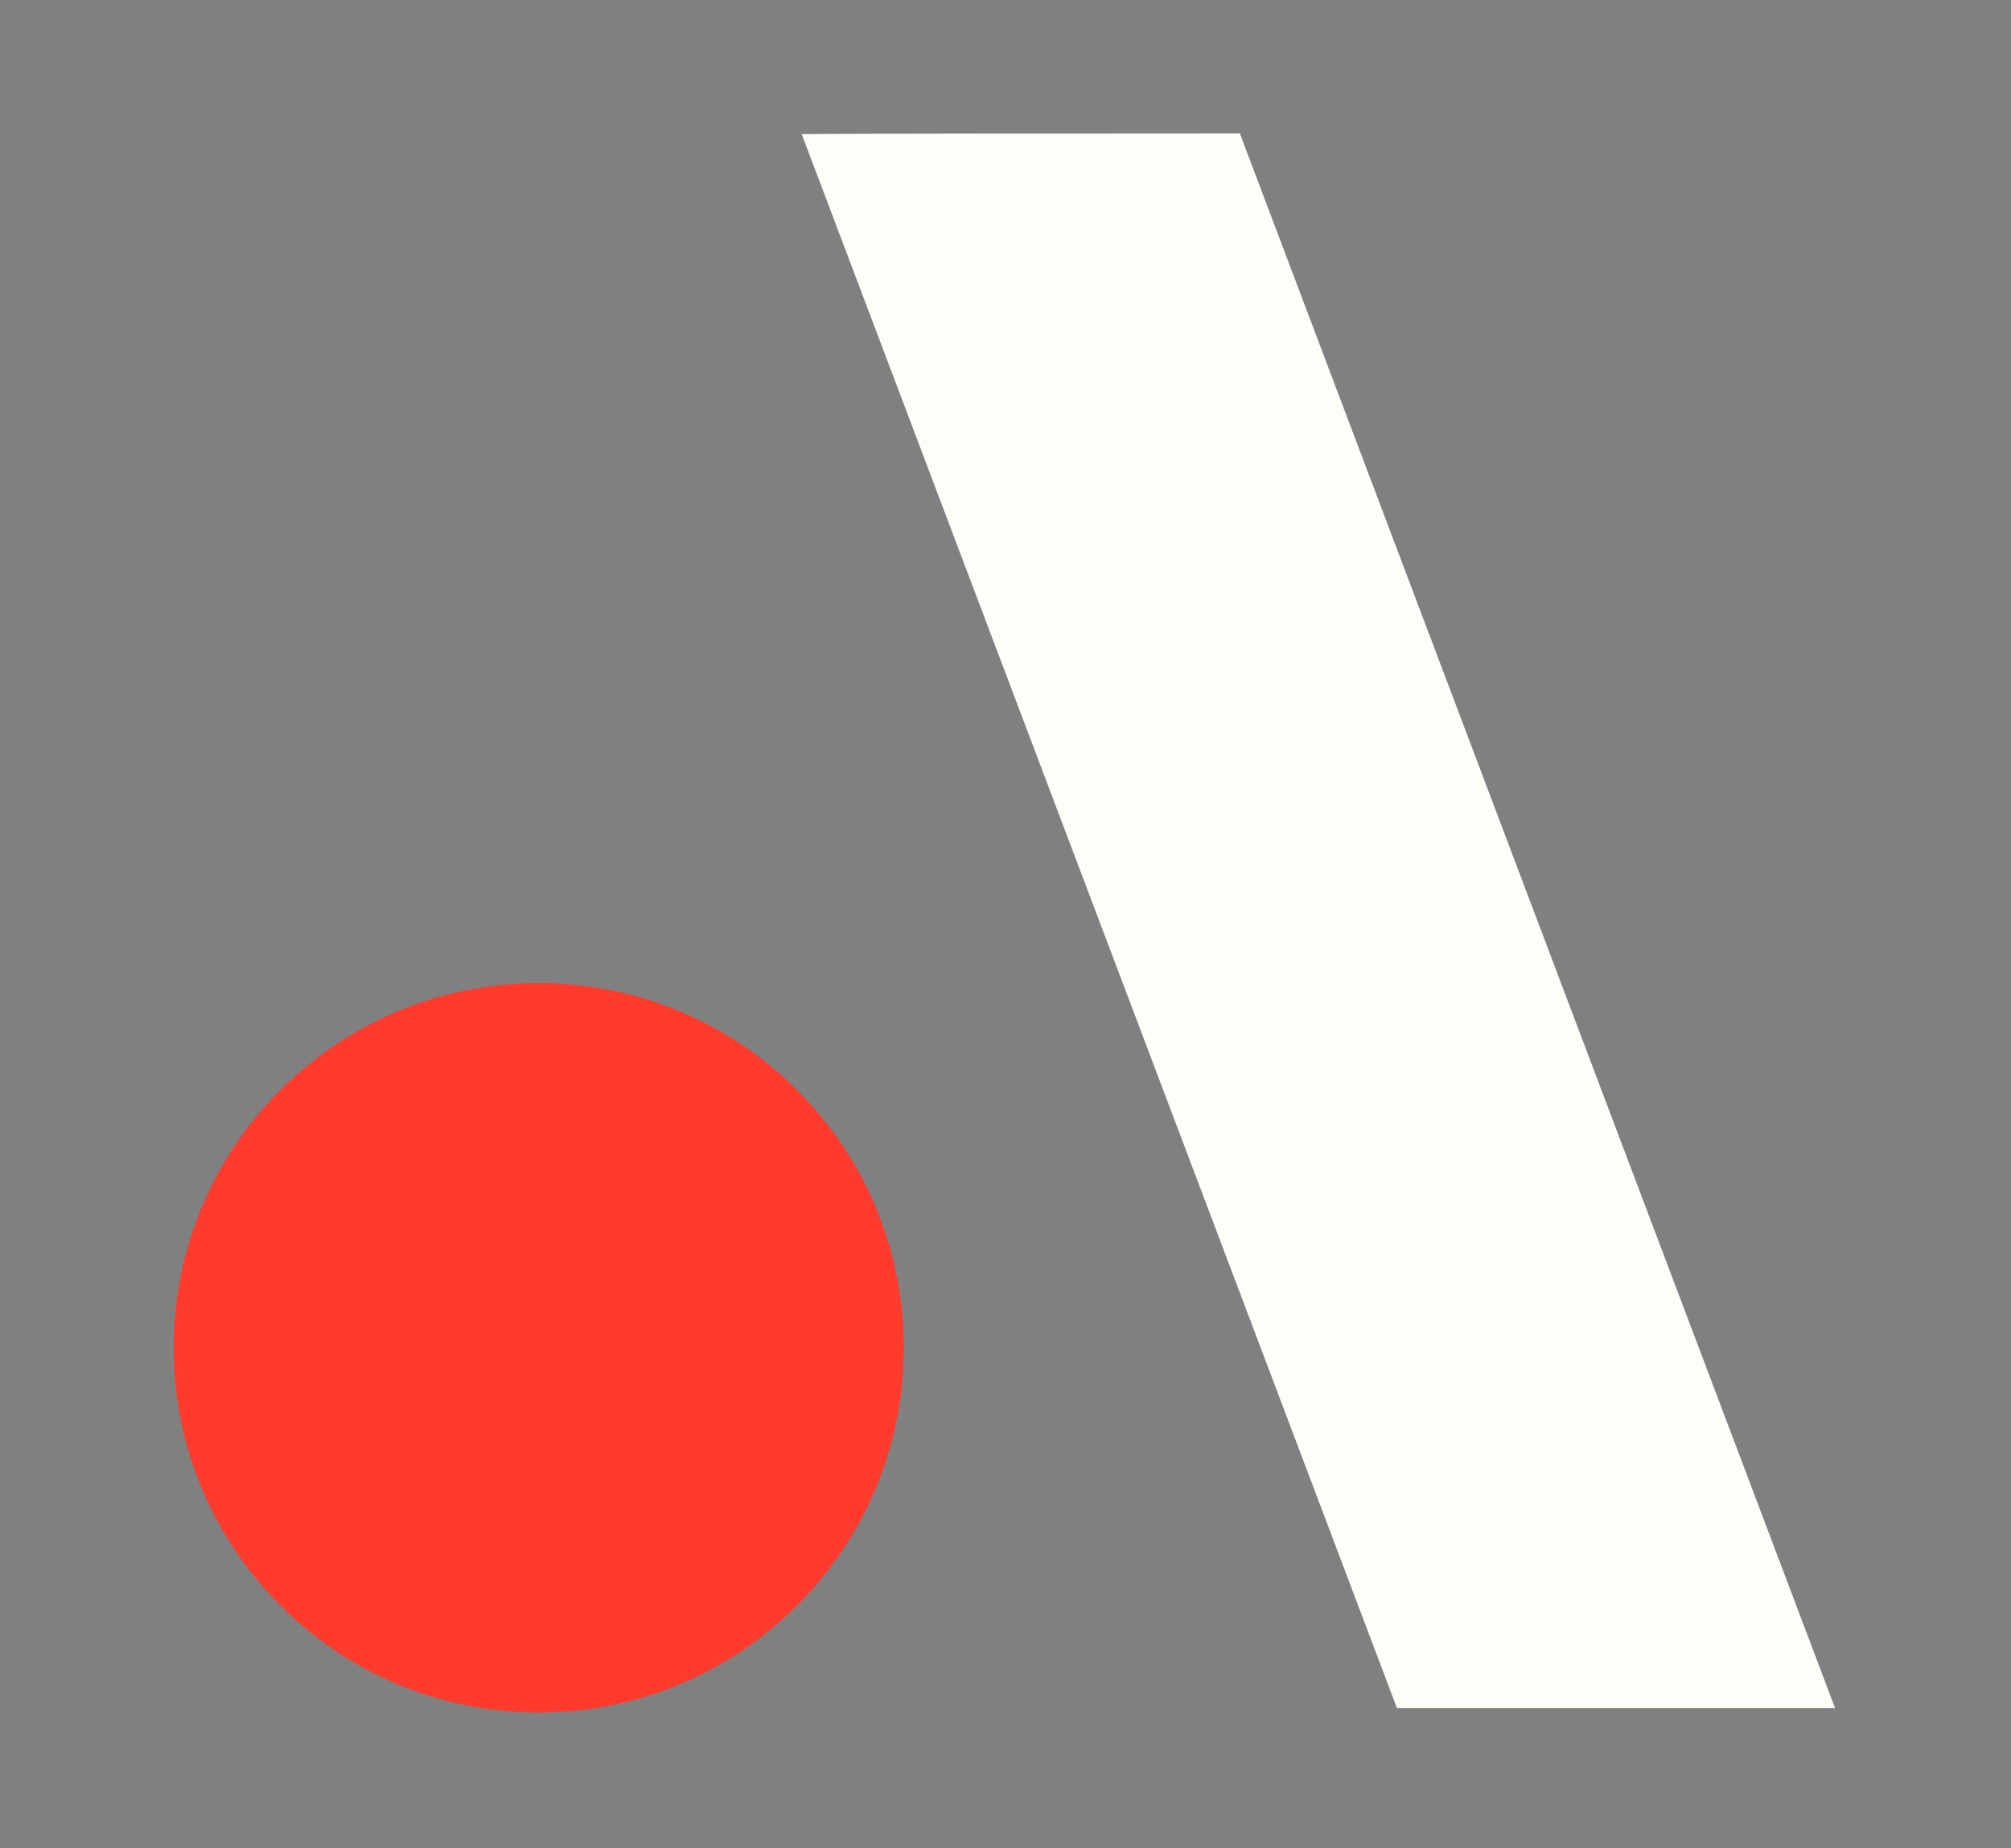 <?xml version="1.0" encoding="UTF-8" standalone="no"?>
<!DOCTYPE svg PUBLIC "-//W3C//DTD SVG 1.1//EN" "http://www.w3.org/Graphics/SVG/1.1/DTD/svg11.dtd">
<svg width="100%" height="100%" viewBox="0 0 814 748" version="1.1" xmlns="http://www.w3.org/2000/svg" xmlns:xlink="http://www.w3.org/1999/xlink" xml:space="preserve" xmlns:serif="http://www.serif.com/" style="fill-rule:evenodd;clip-rule:evenodd;stroke-linejoin:round;stroke-miterlimit:2;">
    <rect x="0" y="0" width="814" height="748" fill="#808080" stroke="none"/>
    <g transform="matrix(1,0,0,1,-894.787,0)">
        <g id="logo_dark" transform="matrix(0.611,0,0,0.665,1409.67,2.501)">
            <rect x="-843.099" y="-3.758" width="1331.69" height="1123.29" style="fill:none;"/>
            <g id="ellipse" transform="matrix(54.528,0,0,50.044,-4743.74,-5980.87)">
                <path d="M82.521,135.827C82.521,138.276 80.536,140.261 78.087,140.261C75.639,140.261 73.654,138.276 73.654,135.827C73.654,133.379 75.639,131.394 78.087,131.394C80.536,131.394 82.521,133.379 82.521,135.827Z" style="fill:rgb(254,58,45);fill-rule:nonzero;"/>
            </g>
            <g transform="matrix(13.97,0,0,12.821,-1110.25,-307.191)">
                <path d="M57.164,30.027C58.786,30.004 73.833,29.996 77.951,29.996C86.278,52.047 94.603,74.094 103.023,96.393C104.074,99.176 105.126,101.962 106.18,104.753L85.396,104.753" style="fill:rgb(35,57,91);fill-rule:nonzero;"/>
            </g>
            <g id="ellipse1" serif:id="ellipse" transform="matrix(54.528,0,0,50.044,-4743.74,-5980.87)">
                <path d="M82.521,135.827C82.521,138.276 80.536,140.261 78.087,140.261C75.639,140.261 73.654,138.276 73.654,135.827C73.654,133.379 75.639,131.394 78.087,131.394C80.536,131.394 82.521,133.379 82.521,135.827Z" style="fill:rgb(254,58,45);fill-rule:nonzero;"/>
            </g>
            <g transform="matrix(13.97,0,0,12.821,-1110.25,-307.191)">
                <path d="M57.164,30.027C58.786,30.004 73.833,29.996 77.951,29.996C86.278,52.047 94.603,74.094 103.023,96.393C104.074,99.176 105.126,101.962 106.18,104.753L85.396,104.753" style="fill:rgb(255,253,248);fill-rule:nonzero;"/>
            </g>
        </g>
    </g>
</svg>
